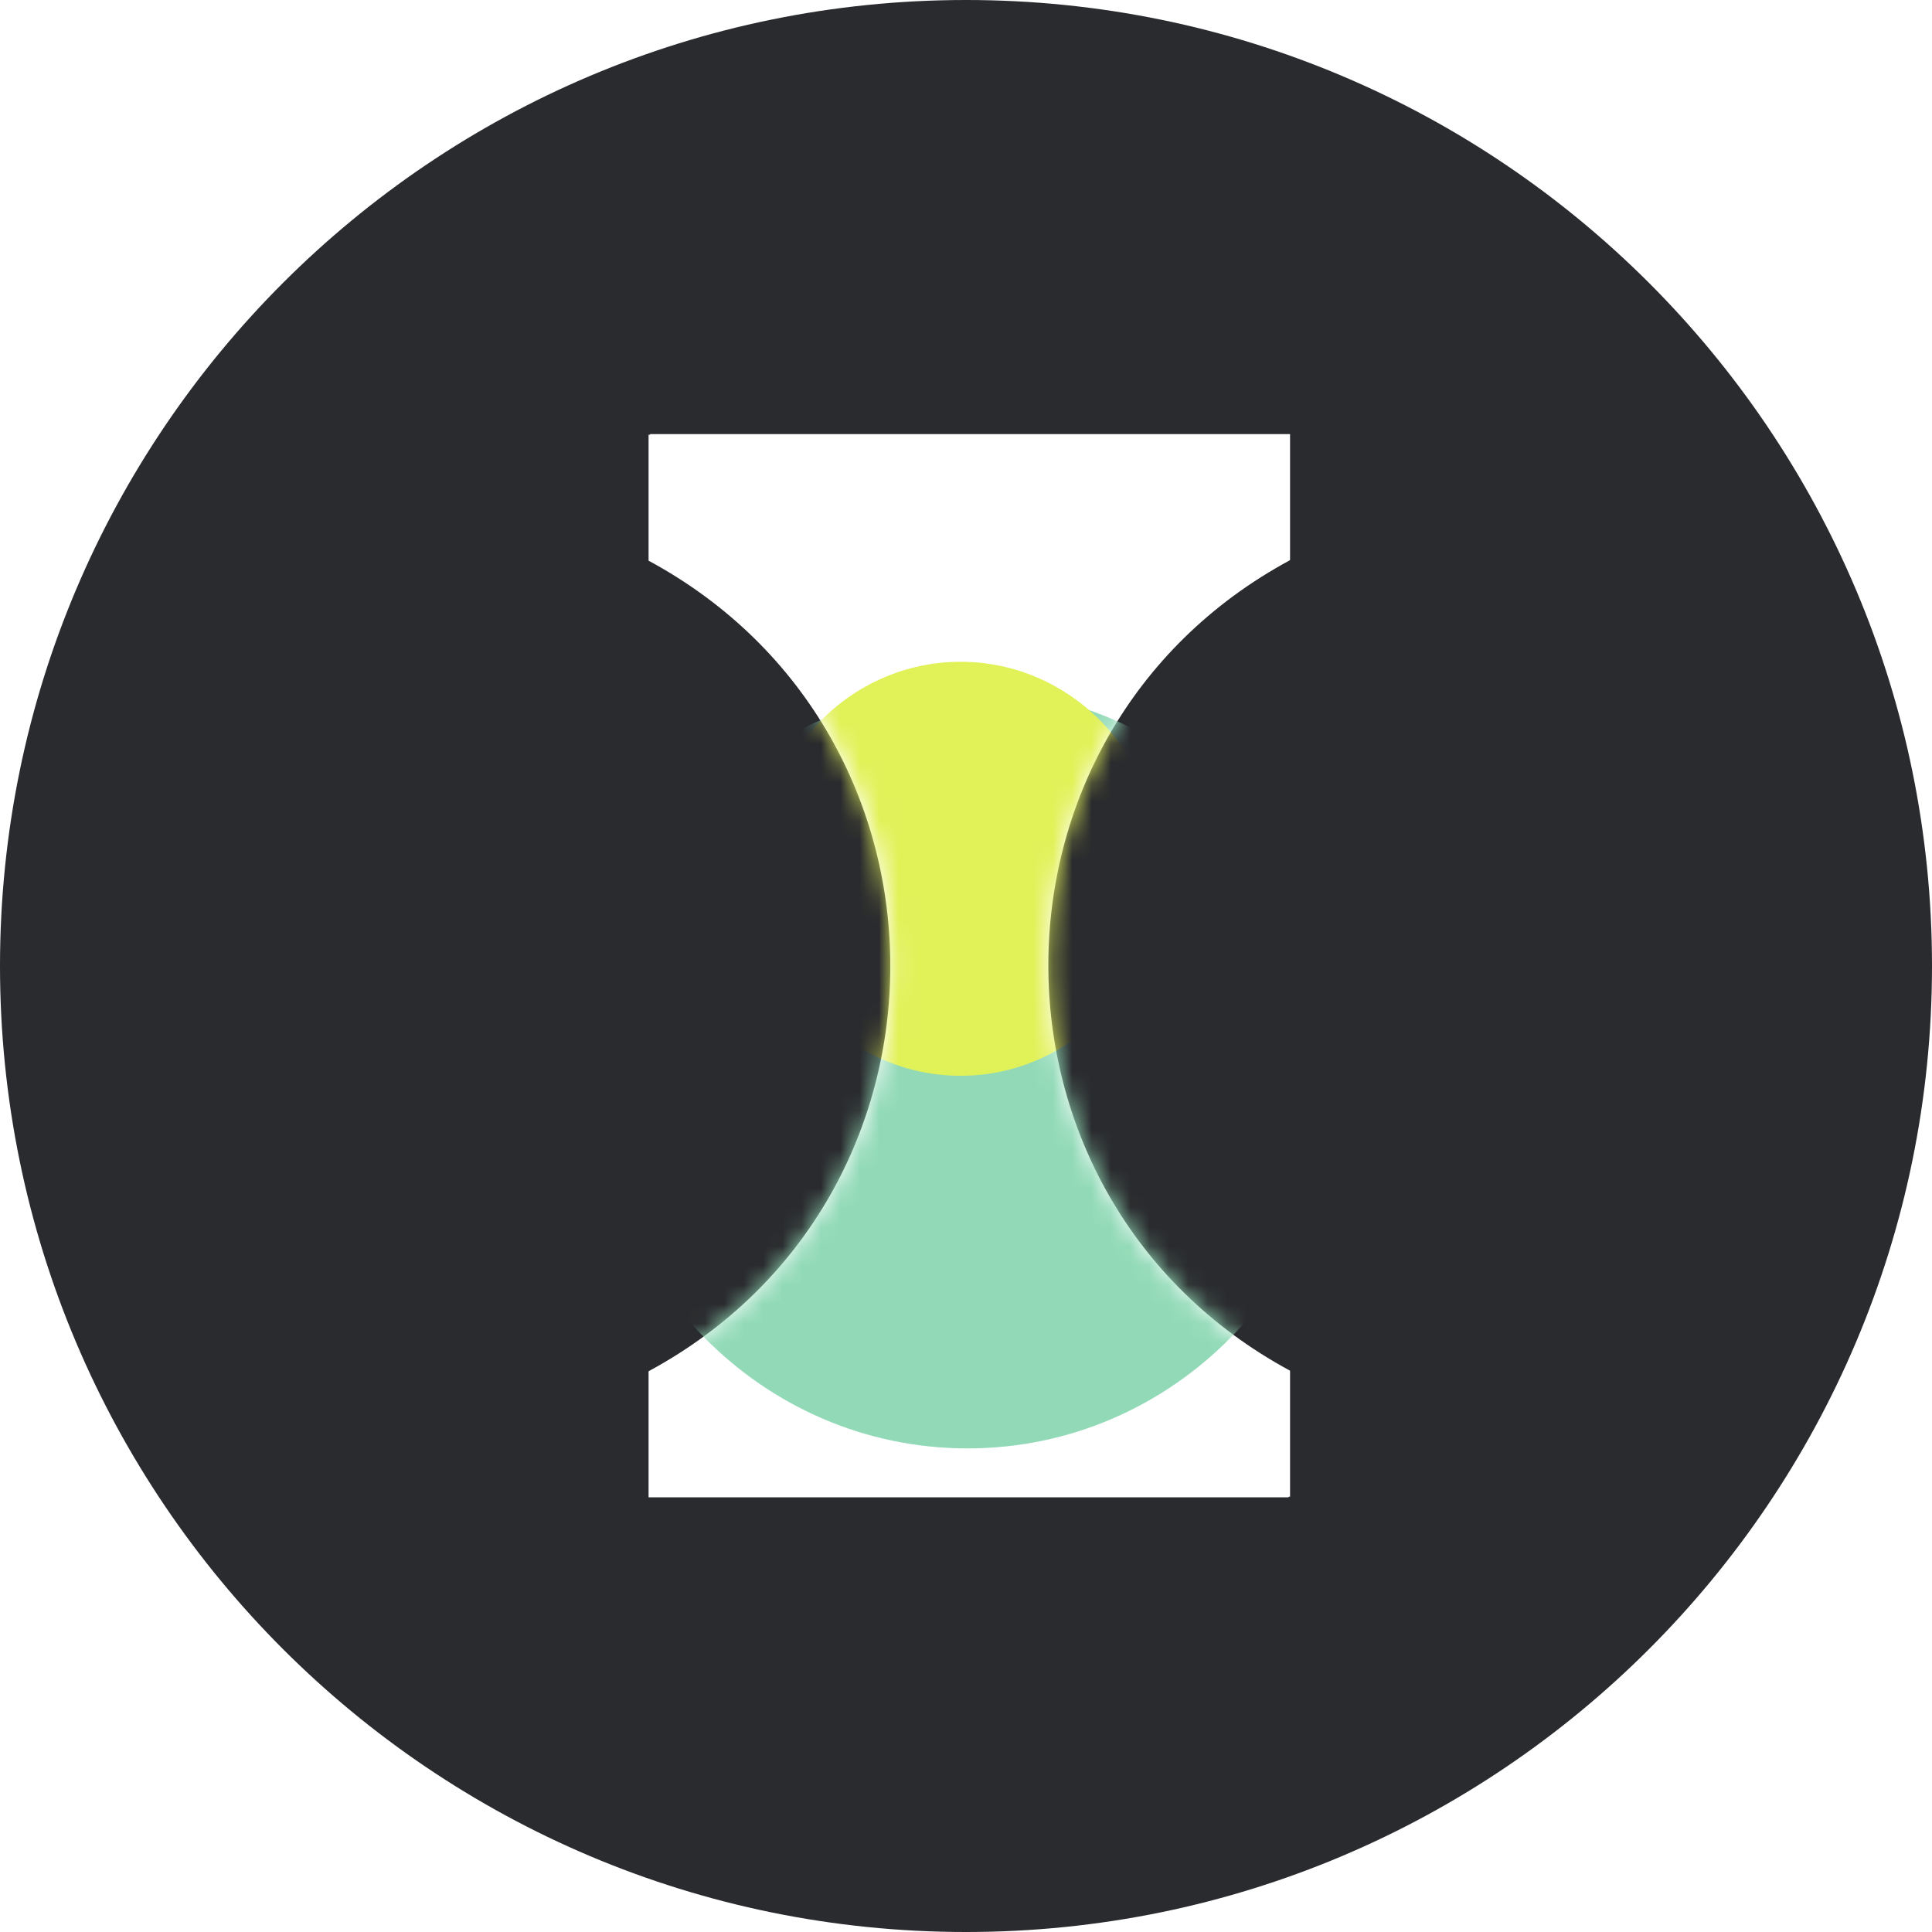 <svg width='100' height='100' viewBox='0 0 100 100' fill='none' xmlns='http://www.w3.org/2000/svg'><g clip-path='url(#clip0_2853_4320)'><path d='M100 50C100 22.386 77.614 0 50 0C22.386 0 0 22.386 0 50C0 77.614 22.386 100 50 100C77.614 100 100 77.614 100 50Z' fill='#2A2B2E'/><path d='M33.57 77.5V70.978C50.253 61.968 50.253 38.032 33.57 29.021V22.5H66.695V29.021C50.013 38.032 50.013 61.968 66.695 70.978V77.5H33.57Z' fill='white'/><path d='M33.648 77.469V70.947C50.331 61.936 50.331 38.001 33.648 28.99V22.469H66.773V28.99C50.091 38.001 50.091 61.936 66.773 70.947V77.469H33.648Z' fill='white'/><mask id='mask0_2853_4320' style='mask-type:alpha' maskUnits='userSpaceOnUse' x='33' y='22' width='34' height='56'><path d='M33.648 77.469V70.947C50.331 61.936 50.331 38.001 33.648 28.99V22.469H66.773V28.99C50.091 38.001 50.091 61.936 66.773 70.947V77.469H33.648Z' fill='white'/></mask><g mask='url(#mask0_2853_4320)'><g filter='url(#filter0_f_2853_4320)'><path d='M50.079 74.969C60.73 74.969 69.364 66.175 69.364 55.326C69.364 44.478 60.73 35.684 50.079 35.684C39.428 35.684 30.793 44.478 30.793 55.326C30.793 66.175 39.428 74.969 50.079 74.969Z' fill='#92DAB7'/></g><g filter='url(#filter1_f_2853_4320)'><path d='M49.72 55.682C55.441 55.682 60.078 50.886 60.078 44.968C60.078 39.051 55.441 34.254 49.72 34.254C44 34.254 39.363 39.051 39.363 44.968C39.363 50.886 44 55.682 49.72 55.682Z' fill='#E1F158'/></g></g></g><defs><filter id='filter0_f_2853_4320' x='23.193' y='28.084' width='53.77' height='54.485' filterUnits='userSpaceOnUse' color-interpolation-filters='sRGB'><feFlood flood-opacity='0' result='BackgroundImageFix'/><feBlend mode='normal' in='SourceGraphic' in2='BackgroundImageFix' result='shape'/><feGaussianBlur stdDeviation='3.8' result='effect1_foregroundBlur_2853_4320'/></filter><filter id='filter1_f_2853_4320' x='34.278' y='29.168' width='30.886' height='31.601' filterUnits='userSpaceOnUse' color-interpolation-filters='sRGB'><feFlood flood-opacity='0' result='BackgroundImageFix'/><feBlend mode='normal' in='SourceGraphic' in2='BackgroundImageFix' result='shape'/><feGaussianBlur stdDeviation='2.543' result='effect1_foregroundBlur_2853_4320'/></filter><clipPath id='clip0_2853_4320'><rect width='100' height='100' fill='white'/></clipPath></defs></svg>